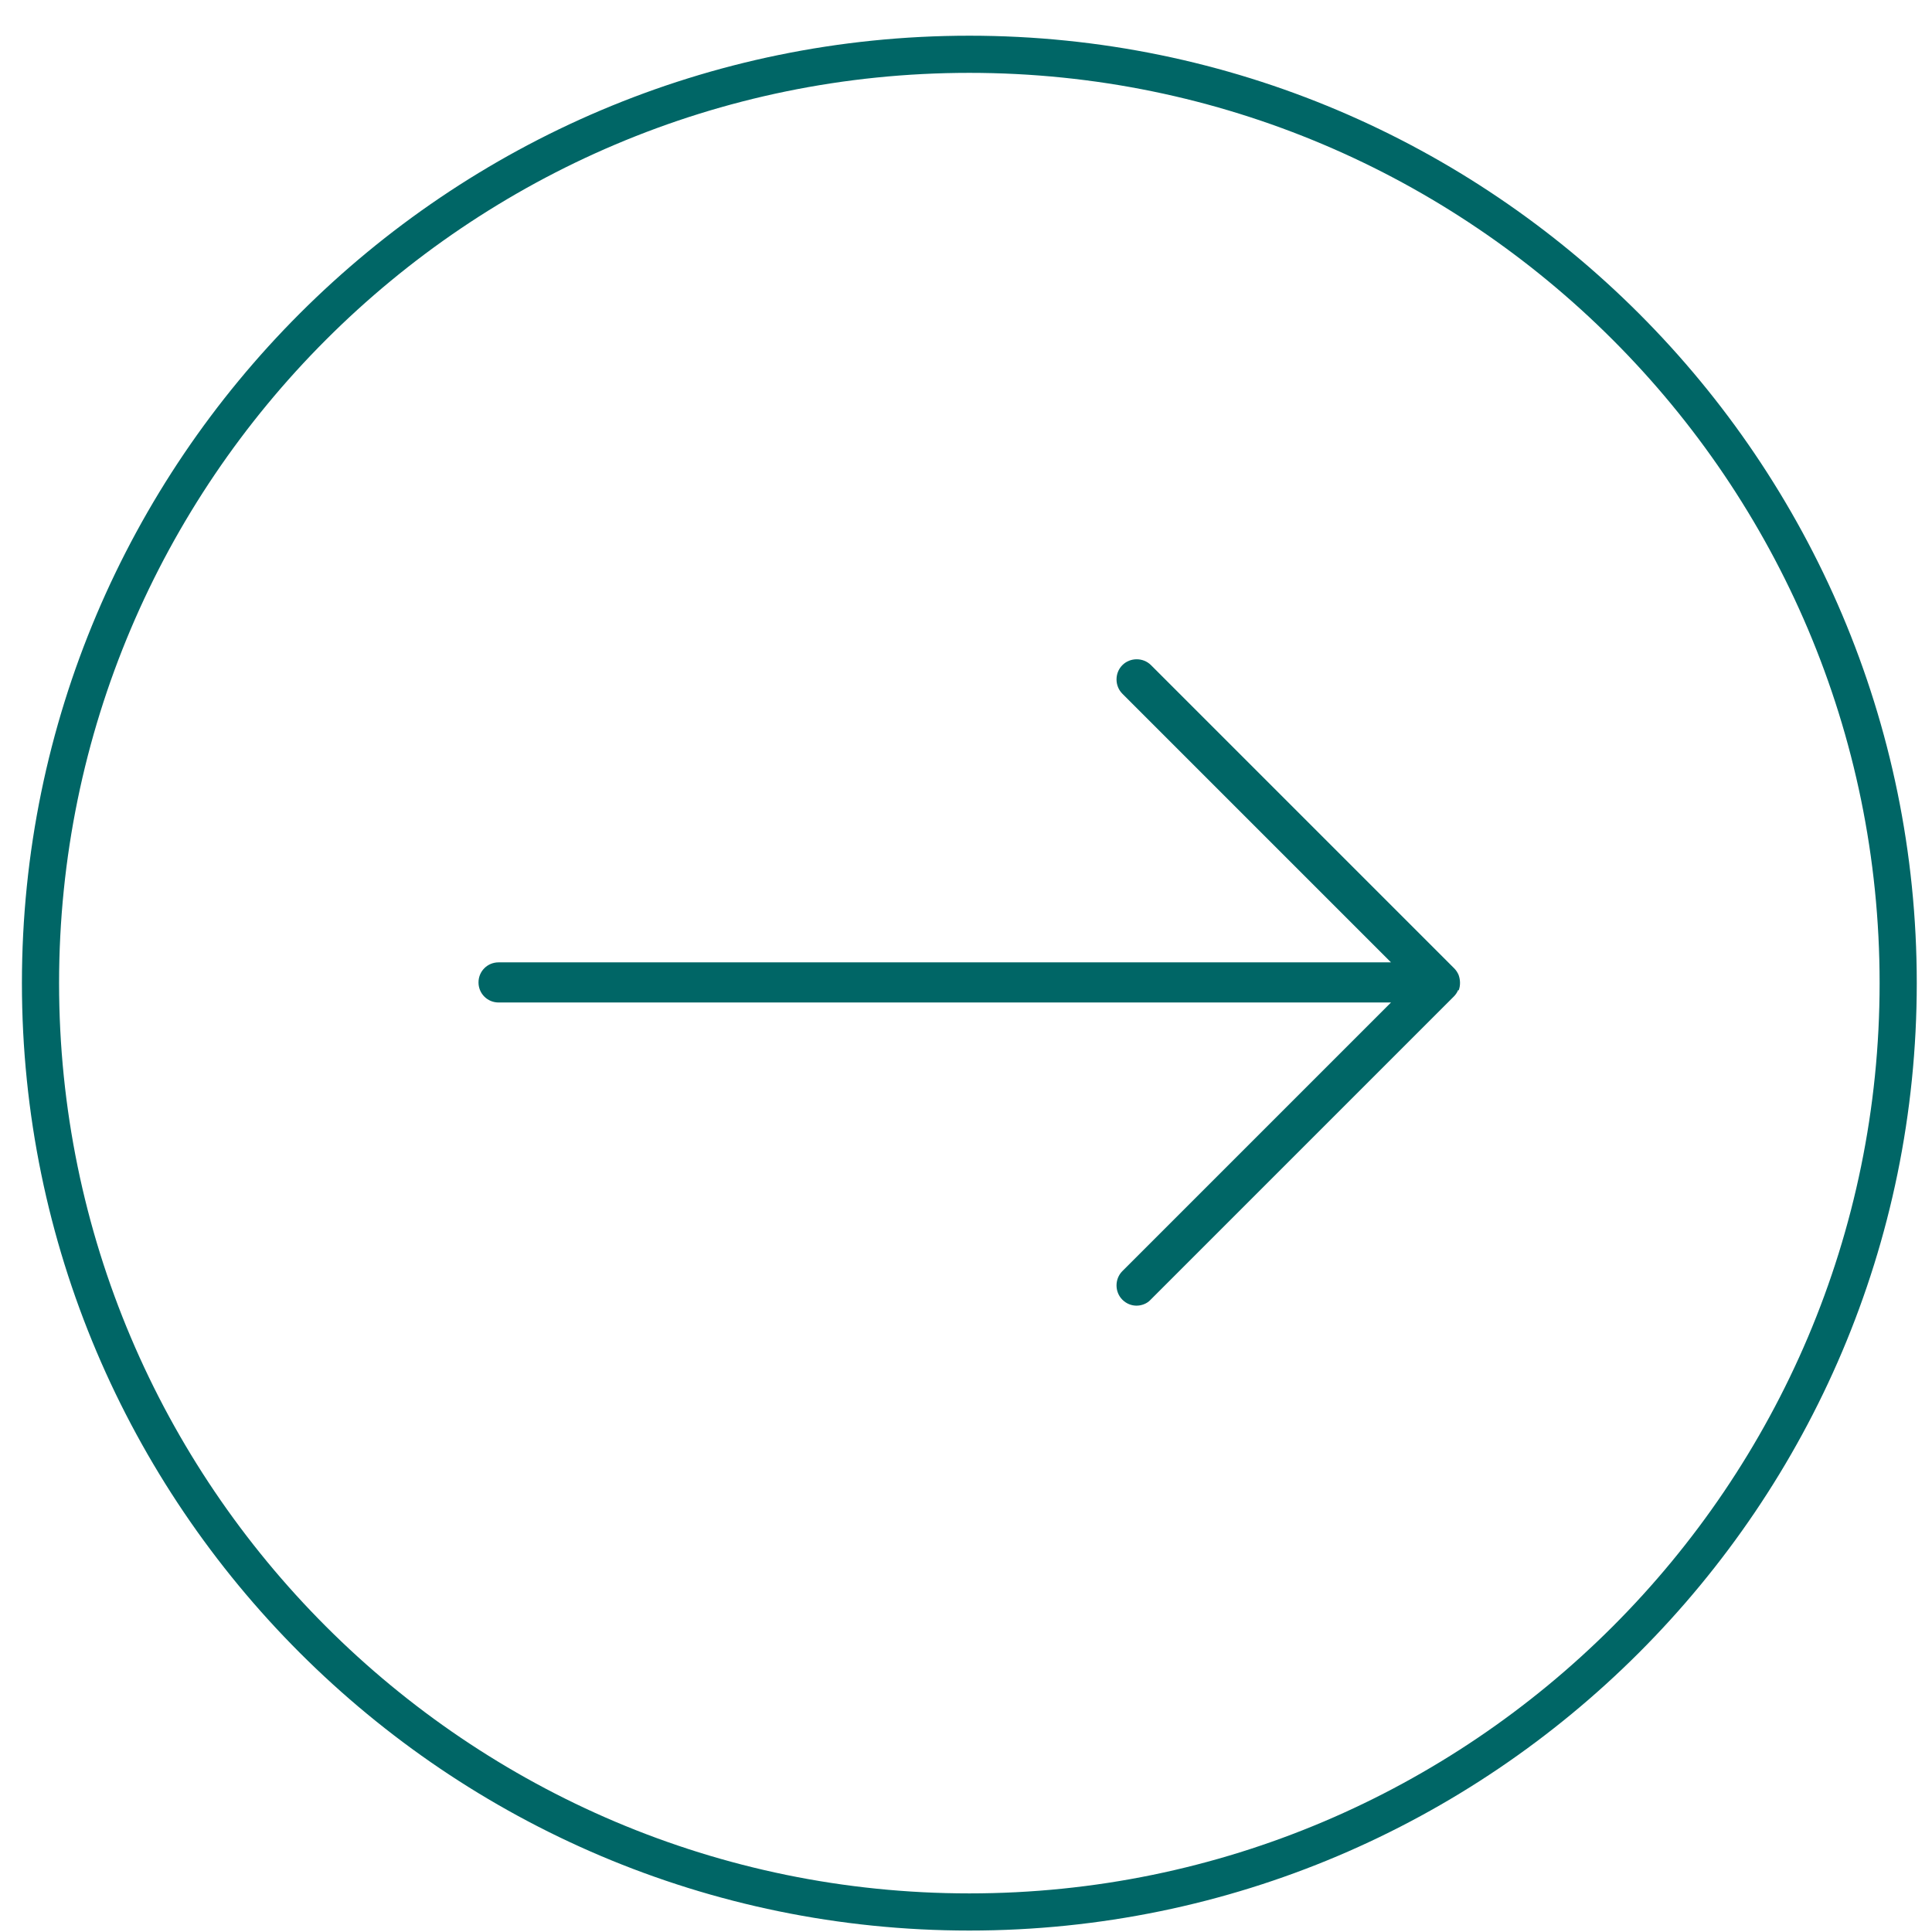 <svg width="52" height="52" viewBox="0 0 52 52" fill="none" xmlns="http://www.w3.org/2000/svg">
<path d="M26.09 0.961C40.15 0.961 51.59 12.401 51.59 26.461C51.59 40.521 40.15 51.961 26.09 51.961C12.03 51.961 0.59 40.521 0.59 26.461C0.59 12.401 12.03 0.961 26.09 0.961ZM26.09 50.961C39.6 50.961 50.59 39.971 50.59 26.461C50.59 12.951 39.6 1.961 26.09 1.961C12.58 1.961 1.59 12.951 1.59 26.461C1.59 39.971 12.58 50.961 26.09 50.961Z" fill="#006666"/>
<path d="M39.259 26.662C39.309 26.532 39.309 26.382 39.259 26.242C39.229 26.172 39.189 26.112 39.139 26.062L30.979 17.902C30.769 17.692 30.419 17.692 30.209 17.902C29.999 18.112 29.999 18.462 30.209 18.672L37.439 25.902H13.419C13.119 25.902 12.879 26.142 12.879 26.442C12.879 26.742 13.119 26.982 13.419 26.982H37.439L30.209 34.212C29.999 34.422 29.999 34.772 30.209 34.982C30.319 35.092 30.459 35.142 30.589 35.142C30.719 35.142 30.869 35.092 30.969 34.982L39.129 26.822C39.179 26.772 39.219 26.712 39.249 26.642L39.259 26.662Z" fill="#006666"/>
</svg>
